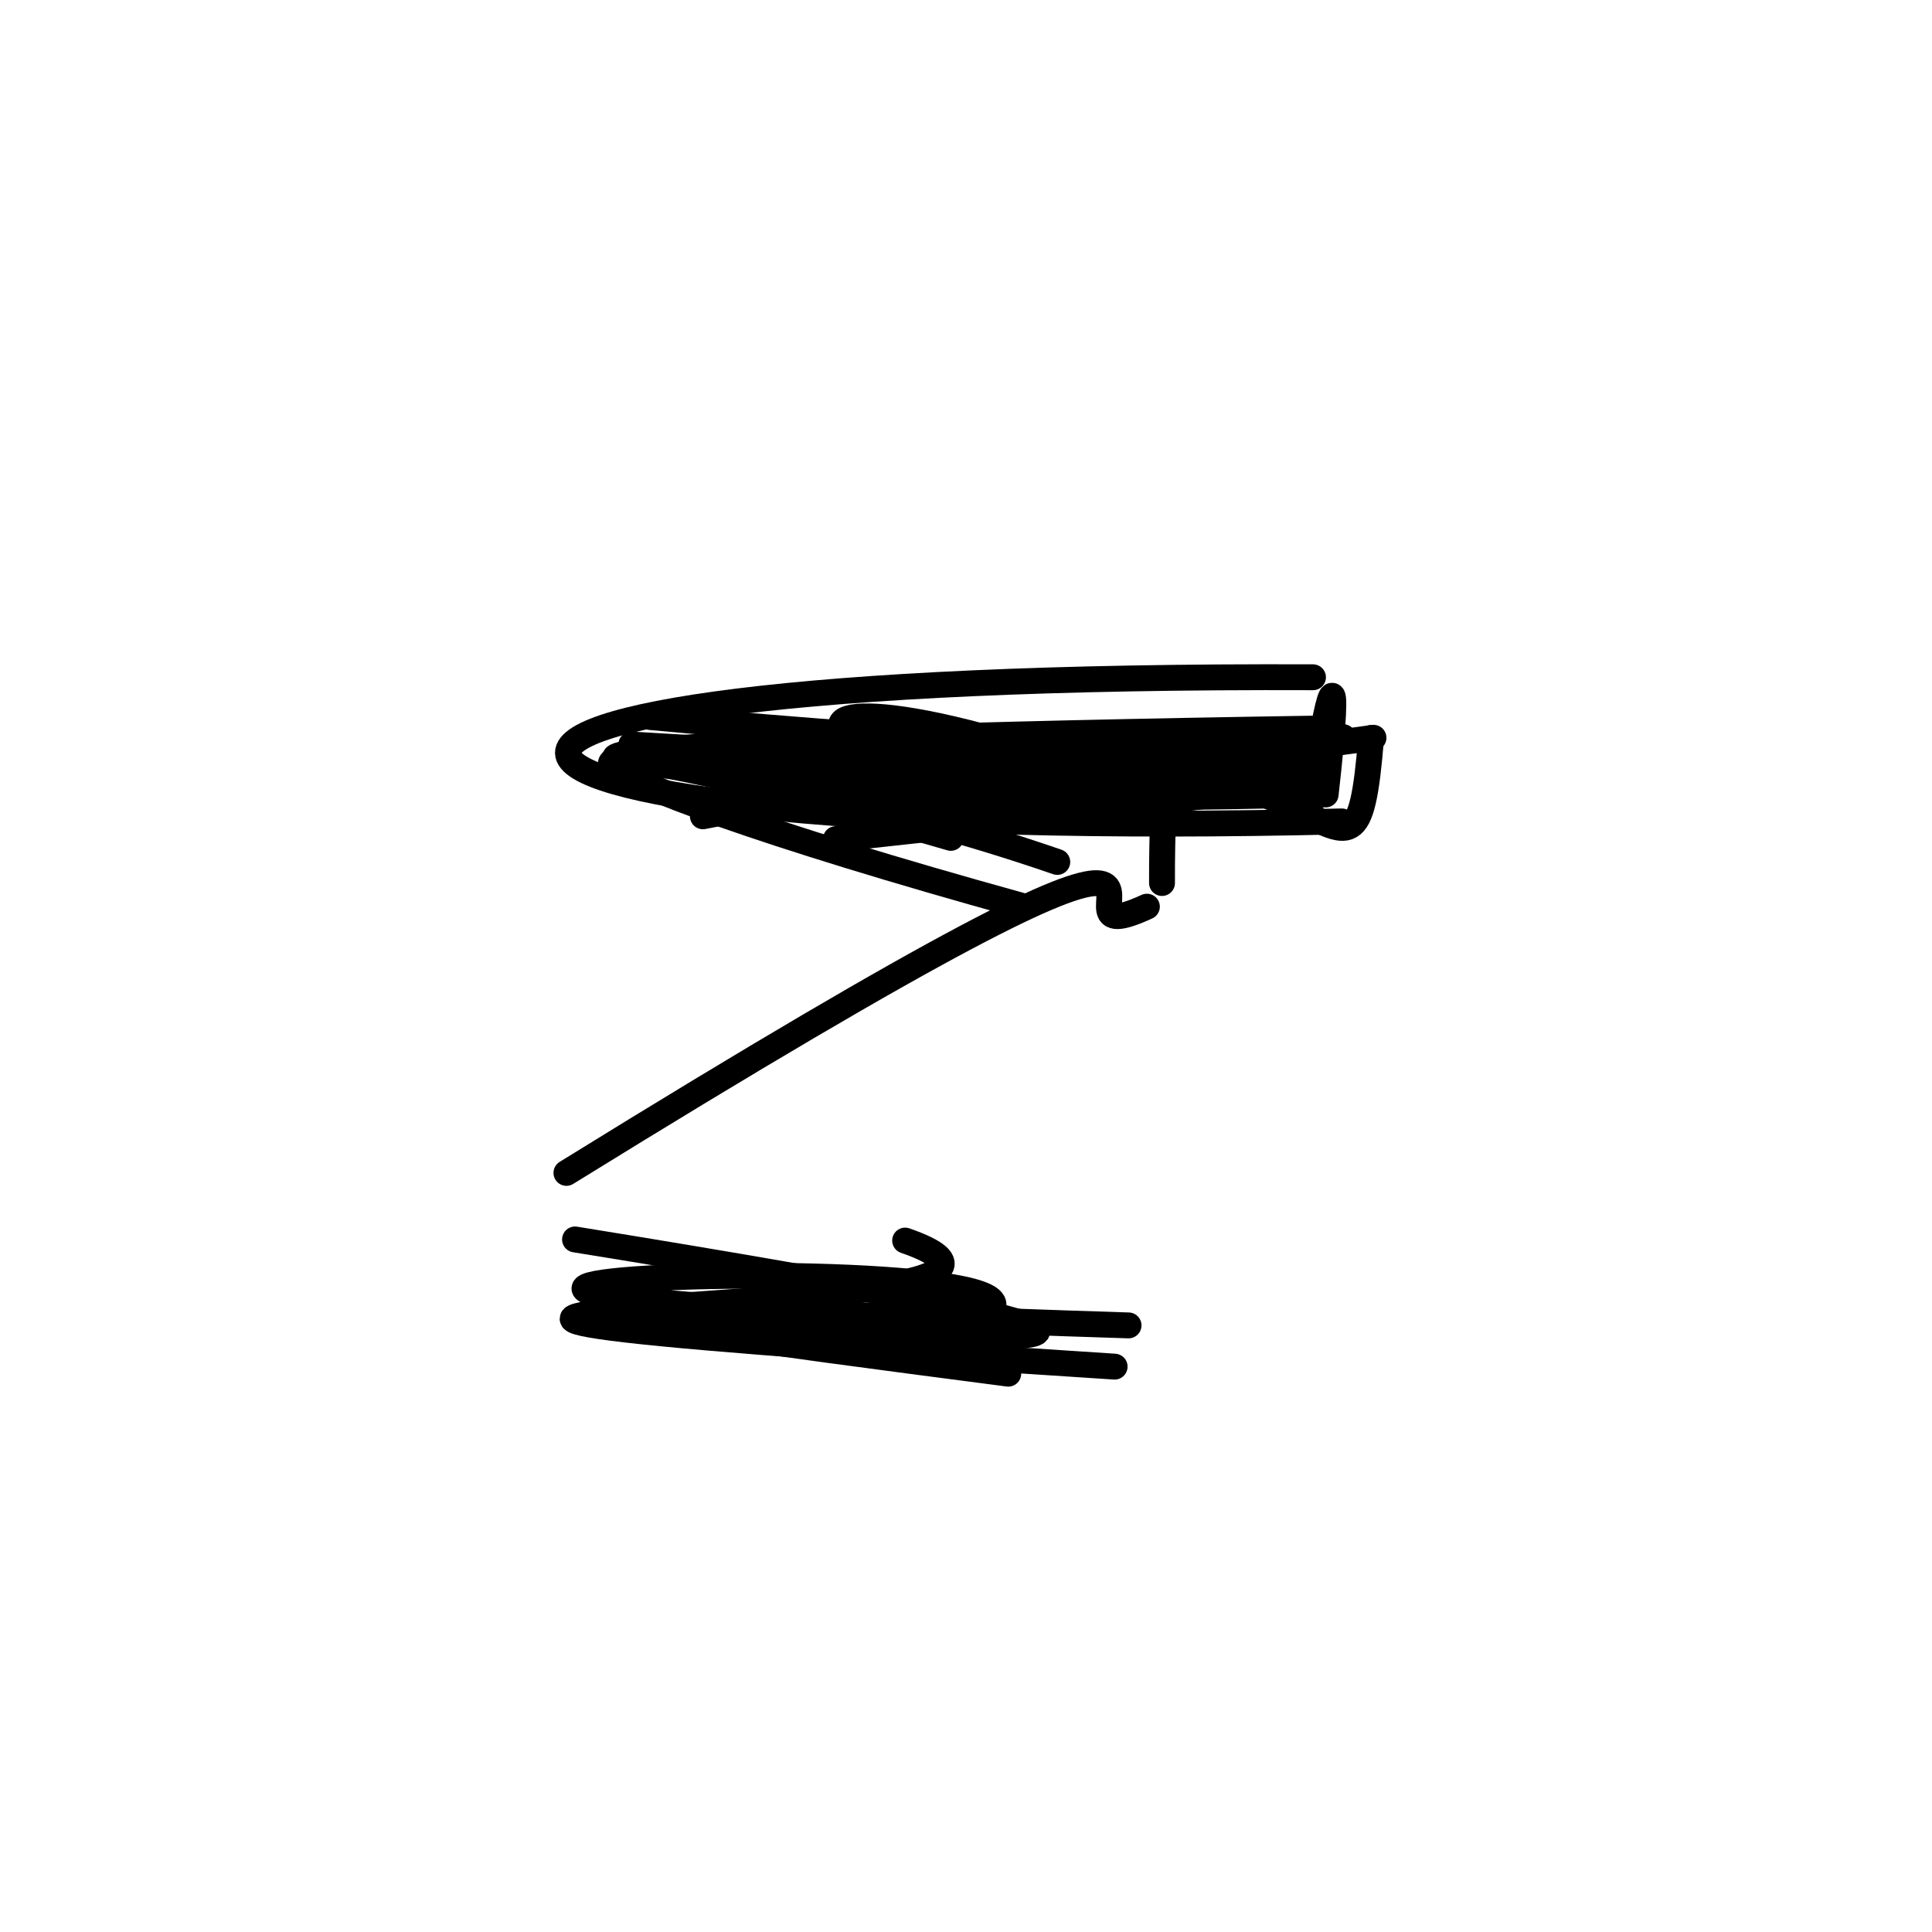 <?xml version="1.0" ?>
<svg height="224" version="1.1" width="224" xmlns="http://www.w3.org/2000/svg">
  <defs/>
  <g>
    <path d="M 113.525 95.713 C 139.277 89.62 134.652 77.411 134.725 102.38" fill="none" stroke="rgb(0, 0, 0)" stroke-linecap="round" stroke-linejoin="round" stroke-opacity="1.0" stroke-width="3.0"/>
    <path d="M 75.414 83.139 C 147.064 89.877 192.405 86.916 96.912 97.286" fill="none" stroke="rgb(0, 0, 0)" stroke-linecap="round" stroke-linejoin="round" stroke-opacity="1.0" stroke-width="3.0"/>
    <path d="M 73.194 86.32 C 143.321 90.436 123.754 89.828 104.877 94.581" fill="none" stroke="rgb(0, 0, 0)" stroke-linecap="round" stroke-linejoin="round" stroke-opacity="1.0" stroke-width="3.0"/>
    <path d="M 122.583 99.936 C 77.731 84.478 73.139 97.543 159.246 85.538" fill="none" stroke="rgb(0, 0, 0)" stroke-linecap="round" stroke-linejoin="round" stroke-opacity="1.0" stroke-width="3.0"/>
    <path d="M 136.589 93.142 C 76.352 69.181 89.085 96.231 152.075 90.381" fill="none" stroke="rgb(0, 0, 0)" stroke-linecap="round" stroke-linejoin="round" stroke-opacity="1.0" stroke-width="3.0"/>
    <path d="M 152.136 92.884 C 153.948 79.271 155.702 74.419 153.699 92.113" fill="none" stroke="rgb(0, 0, 0)" stroke-linecap="round" stroke-linejoin="round" stroke-opacity="1.0" stroke-width="3.0"/>
    <path d="M 104.942 143.834 C 135.447 154.426 -13.242 149.247 129.232 158.451" fill="none" stroke="rgb(0, 0, 0)" stroke-linecap="round" stroke-linejoin="round" stroke-opacity="1.0" stroke-width="3.0"/>
    <path d="M 152.231 78.523 C 30.7 78.055 42.541 97.965 155.565 95.235" fill="none" stroke="rgb(0, 0, 0)" stroke-linecap="round" stroke-linejoin="round" stroke-opacity="1.0" stroke-width="3.0"/>
    <path d="M 65.673 135.988 C 155.445 80.468 117.543 112.219 132.973 105.12" fill="none" stroke="rgb(0, 0, 0)" stroke-linecap="round" stroke-linejoin="round" stroke-opacity="1.0" stroke-width="3.0"/>
    <path d="M 151.393 92.155 C 58.316 94.171 80.964 87.098 152.544 88.585" fill="none" stroke="rgb(0, 0, 0)" stroke-linecap="round" stroke-linejoin="round" stroke-opacity="1.0" stroke-width="3.0"/>
    <path d="M 118.425 105.008 C 57.976 88.284 54.955 80.999 110.241 97.144" fill="none" stroke="rgb(0, 0, 0)" stroke-linecap="round" stroke-linejoin="round" stroke-opacity="1.0" stroke-width="3.0"/>
    <path d="M 130.848 153.67 C -26.388 148.716 168.396 142.445 100.09 156.563" fill="none" stroke="rgb(0, 0, 0)" stroke-linecap="round" stroke-linejoin="round" stroke-opacity="1.0" stroke-width="3.0"/>
    <path d="M 115.563 90.146 C 38.934 88.548 68.578 85.759 152.686 84.472" fill="none" stroke="rgb(0, 0, 0)" stroke-linecap="round" stroke-linejoin="round" stroke-opacity="1.0" stroke-width="3.0"/>
    <path d="M 116.901 159.267 C -15.305 142.128 218.834 168.341 66.669 143.704" fill="none" stroke="rgb(0, 0, 0)" stroke-linecap="round" stroke-linejoin="round" stroke-opacity="1.0" stroke-width="3.0"/>
    <path d="M 81.495 94.644 C 104.551 90.466 95.025 84.607 155.732 85.464" fill="none" stroke="rgb(0, 0, 0)" stroke-linecap="round" stroke-linejoin="round" stroke-opacity="1.0" stroke-width="3.0"/>
    <path d="M 158.968 85.562 C 156.835 111.862 153.977 78.517 105.94 91.568" fill="none" stroke="rgb(0, 0, 0)" stroke-linecap="round" stroke-linejoin="round" stroke-opacity="1.0" stroke-width="3.0"/>
  </g>
</svg>
